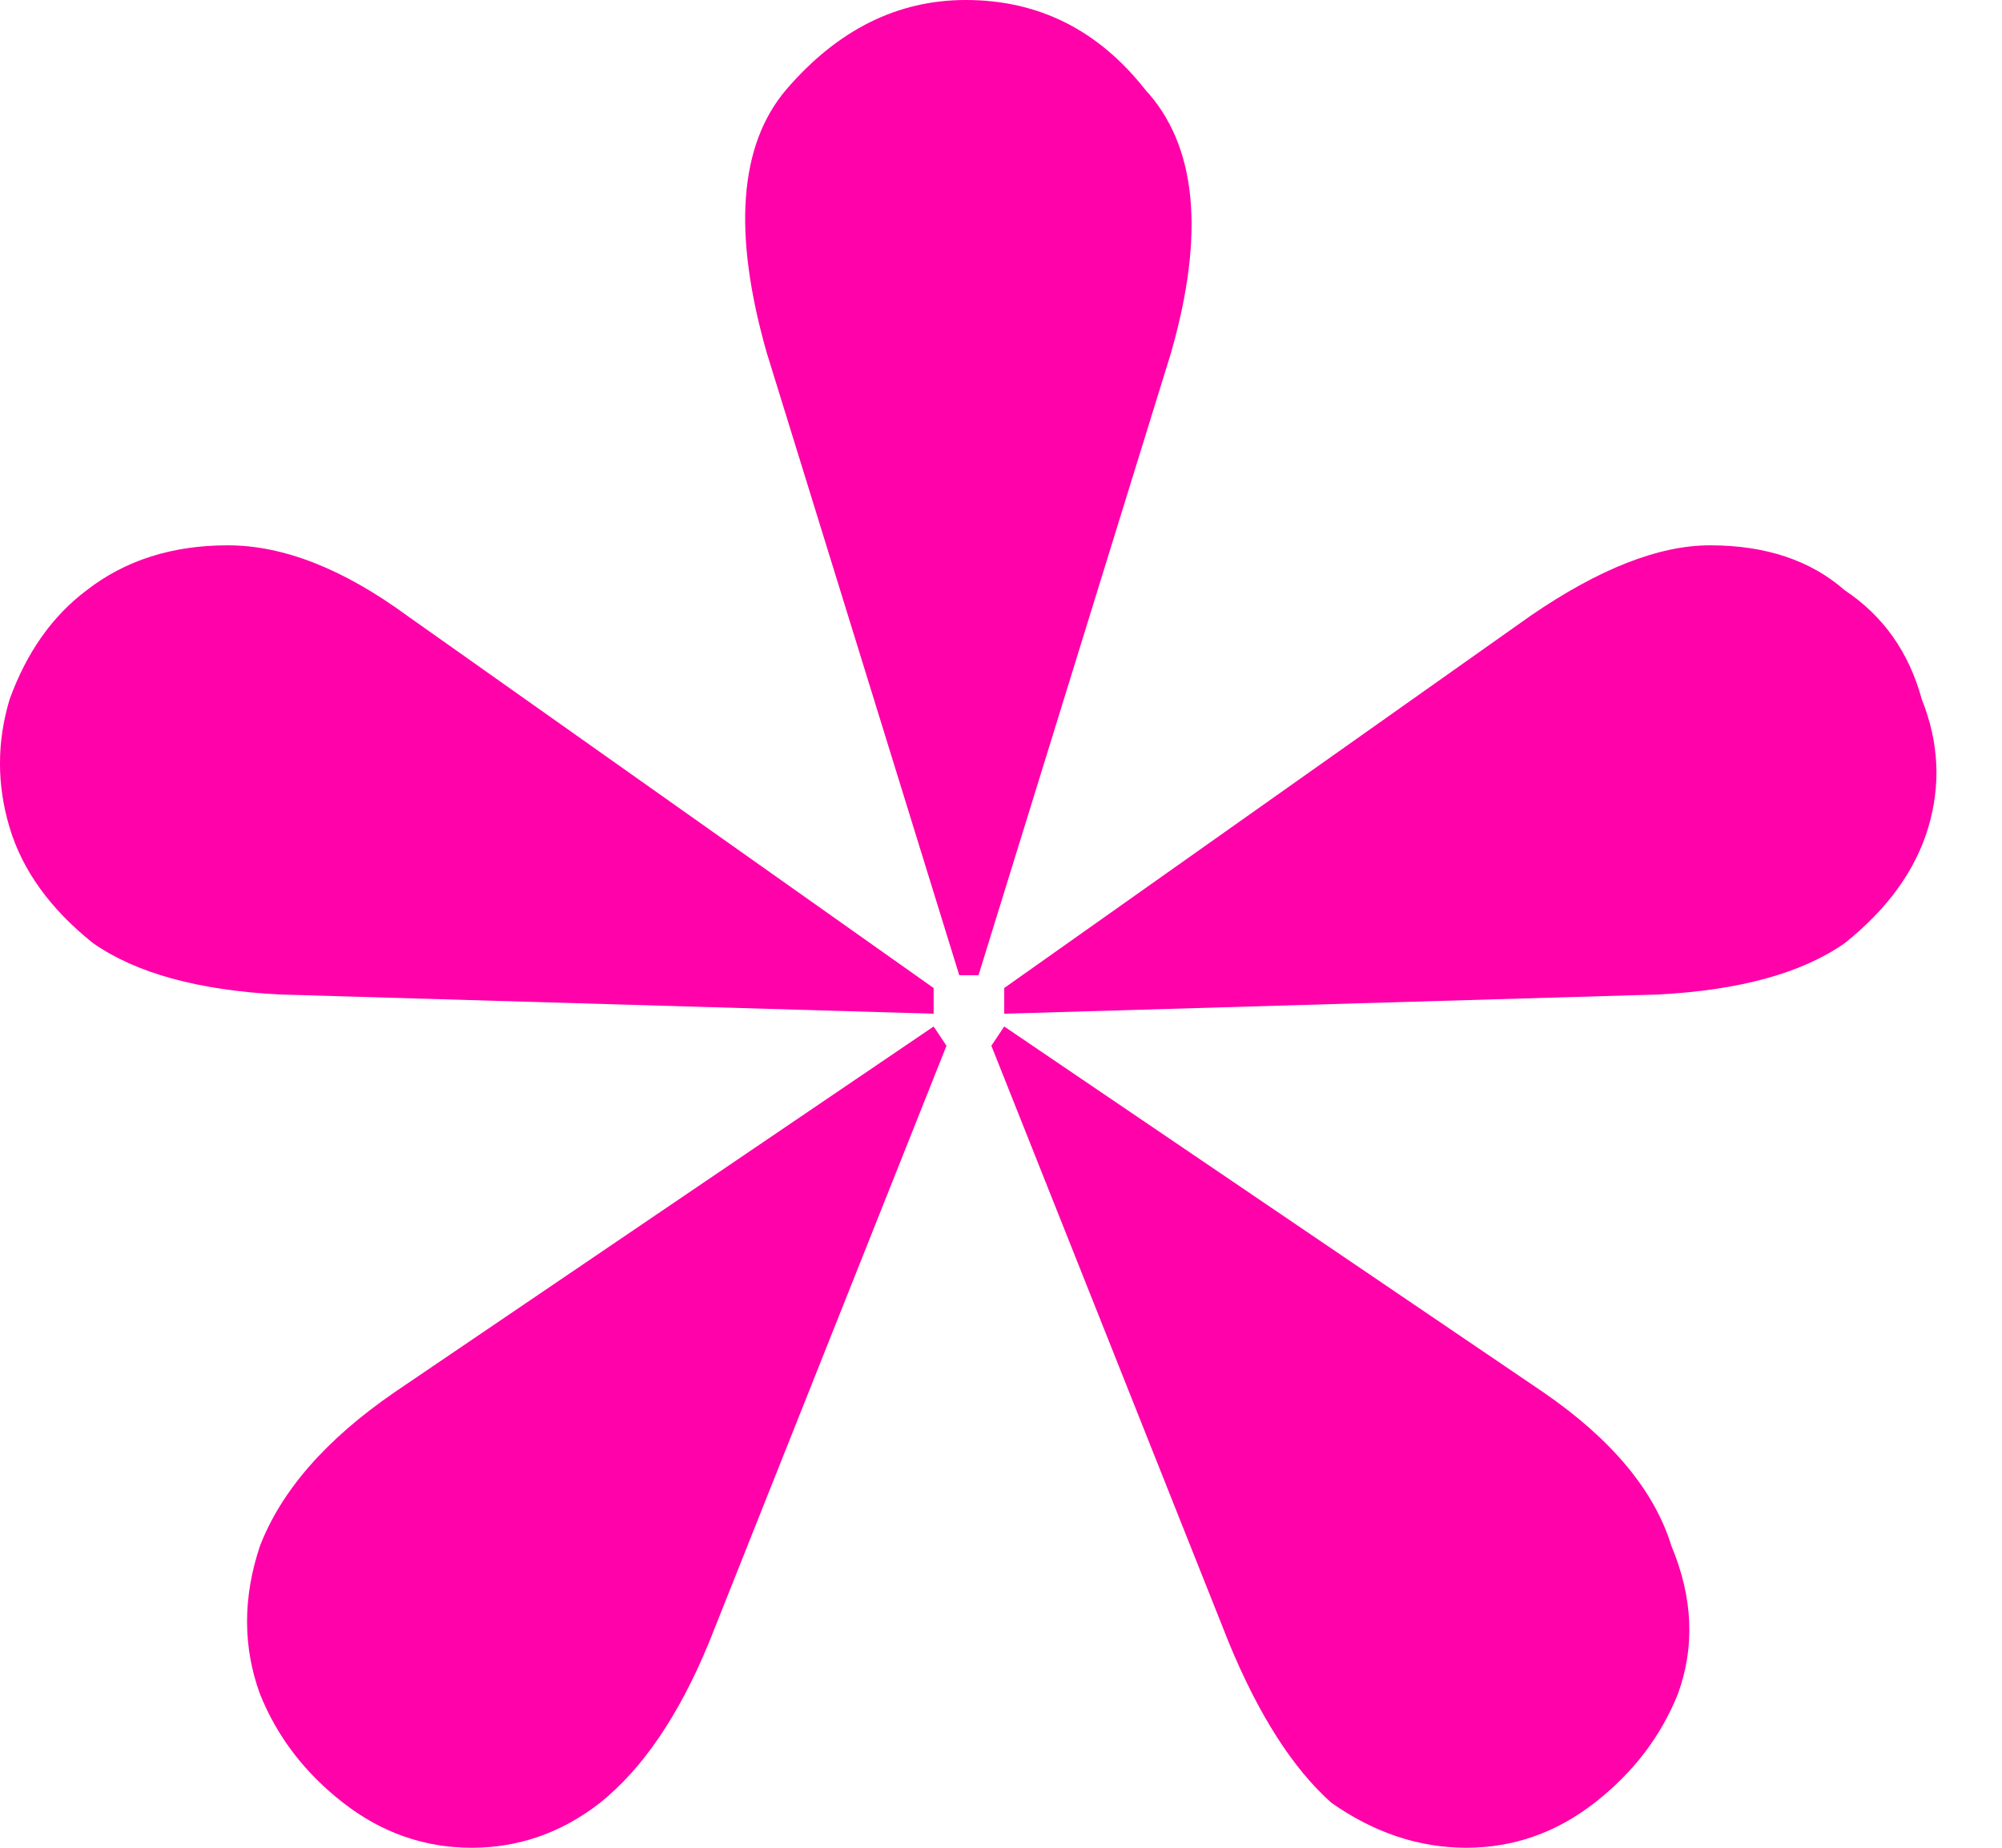 <svg width="26" height="24" viewBox="0 0 26 24" fill="none" xmlns="http://www.w3.org/2000/svg">
<path d="M21.542 12.917L13.042 13.167V12.833L19.875 8C20.764 7.389 21.542 7.083 22.208 7.083C22.931 7.083 23.514 7.278 23.958 7.667C24.458 8 24.792 8.472 24.958 9.083C25.181 9.639 25.208 10.194 25.042 10.75C24.875 11.306 24.514 11.806 23.958 12.25C23.403 12.639 22.597 12.861 21.542 12.917ZM3.625 12.917C2.569 12.861 1.764 12.639 1.208 12.25C0.653 11.806 0.292 11.306 0.125 10.75C-0.042 10.194 -0.042 9.639 0.125 9.083C0.347 8.472 0.681 8 1.125 7.667C1.625 7.278 2.236 7.083 2.958 7.083C3.681 7.083 4.458 7.389 5.292 8L12.125 12.833V13.167L3.625 12.917ZM15.958 21.333L12.875 13.583L13.042 13.333L20.042 18.083C20.931 18.694 21.486 19.361 21.708 20.083C21.986 20.75 22.014 21.389 21.792 22C21.569 22.556 21.208 23.028 20.708 23.417C20.208 23.806 19.653 24 19.042 24C18.431 24 17.847 23.806 17.292 23.417C16.792 22.972 16.347 22.278 15.958 21.333ZM6.125 24C5.514 24 4.958 23.806 4.458 23.417C3.958 23.028 3.597 22.556 3.375 22C3.153 21.389 3.153 20.75 3.375 20.083C3.653 19.361 4.236 18.694 5.125 18.083L12.125 13.333L12.292 13.583L9.208 21.333C8.819 22.278 8.347 22.972 7.792 23.417C7.292 23.806 6.736 24 6.125 24ZM9.958 4.583C9.514 3.028 9.597 1.889 10.208 1.167C10.875 0.389 11.653 0 12.542 0C13.486 0 14.264 0.389 14.875 1.167C15.542 1.889 15.653 3.028 15.208 4.583L12.708 12.667H12.458L9.958 4.583Z" fill="#FF02A9"/>
</svg>
